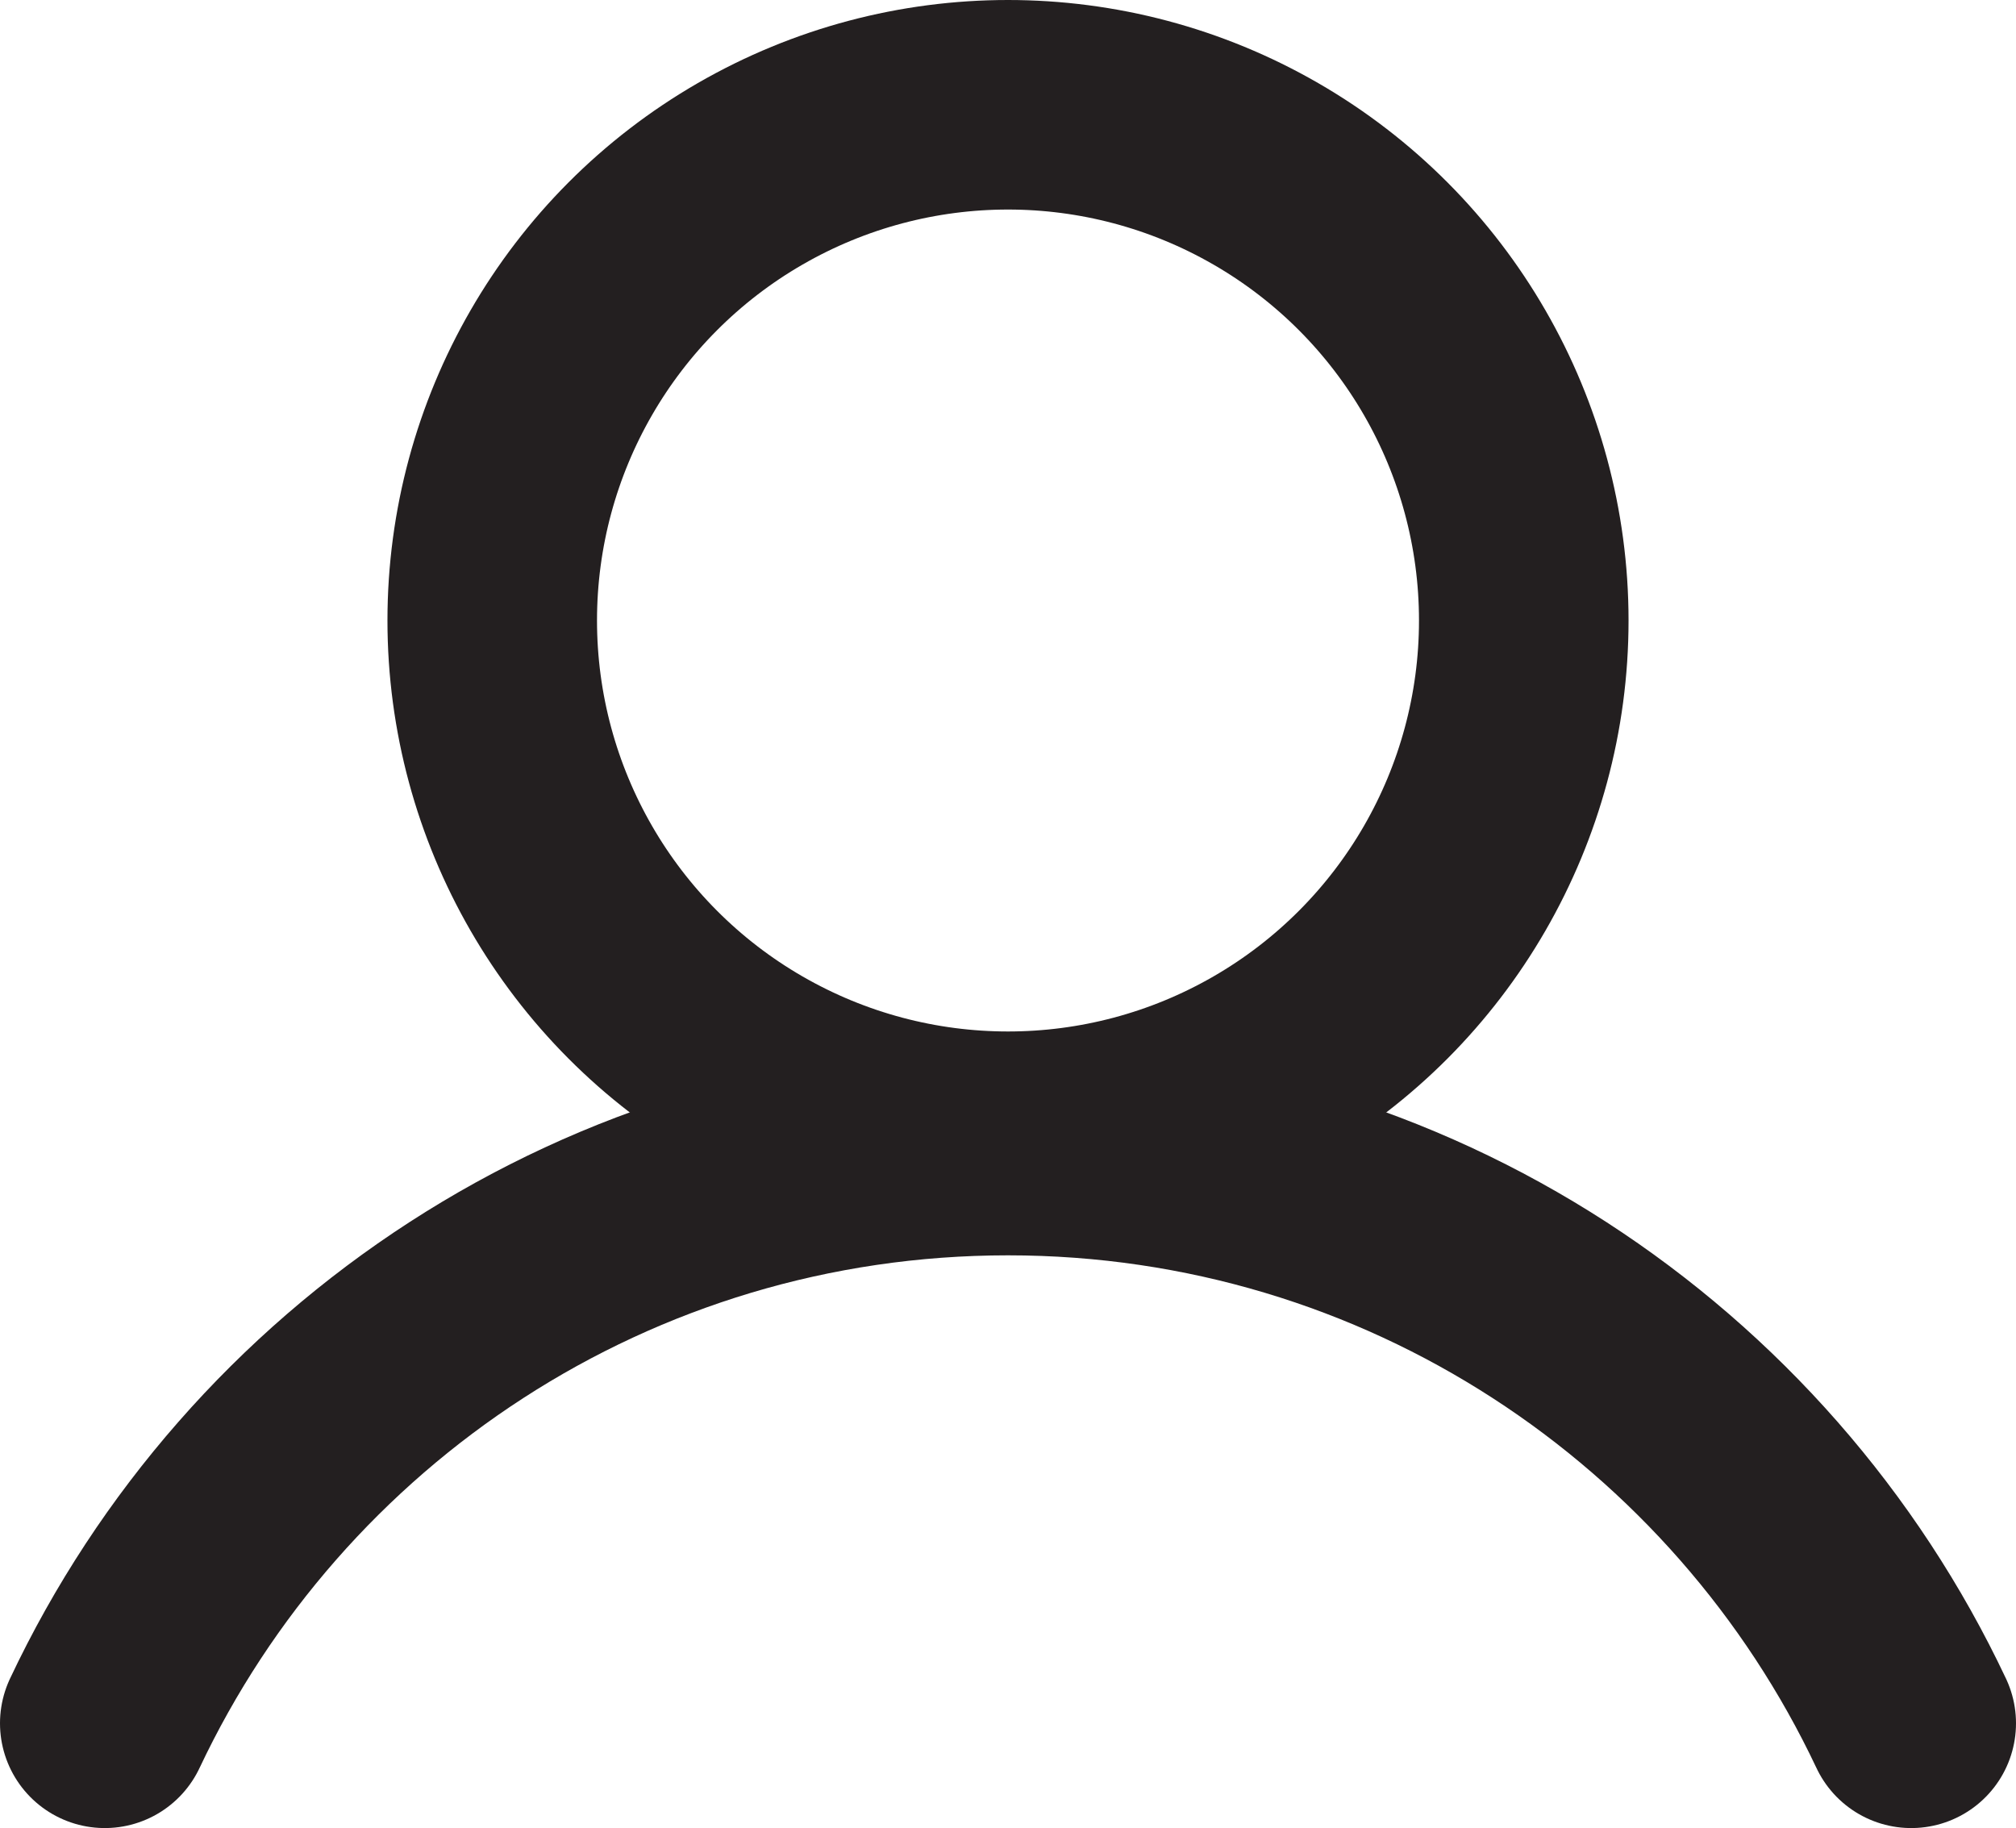 <?xml version="1.0" encoding="UTF-8"?>
<svg id="Layer_1" data-name="Layer 1" xmlns="http://www.w3.org/2000/svg" viewBox="0 0 288.62 261.73">
  <defs>
    <style>
      .cls-1 {
        stroke-linecap: round;
      }

      .cls-1, .cls-2 {
        fill: none;
        stroke: #231f20;
        stroke-miterlimit: 10;
        stroke-width: 30px;
      }
    </style>
  </defs>
  <path class="cls-1" d="M15,246.73c22.86-48.47,72.17-82,129.31-82s106.45,33.54,129.31,82"/>
  <circle class="cls-2" cx="144.31" cy="88.84" r="73.84"/>
</svg>